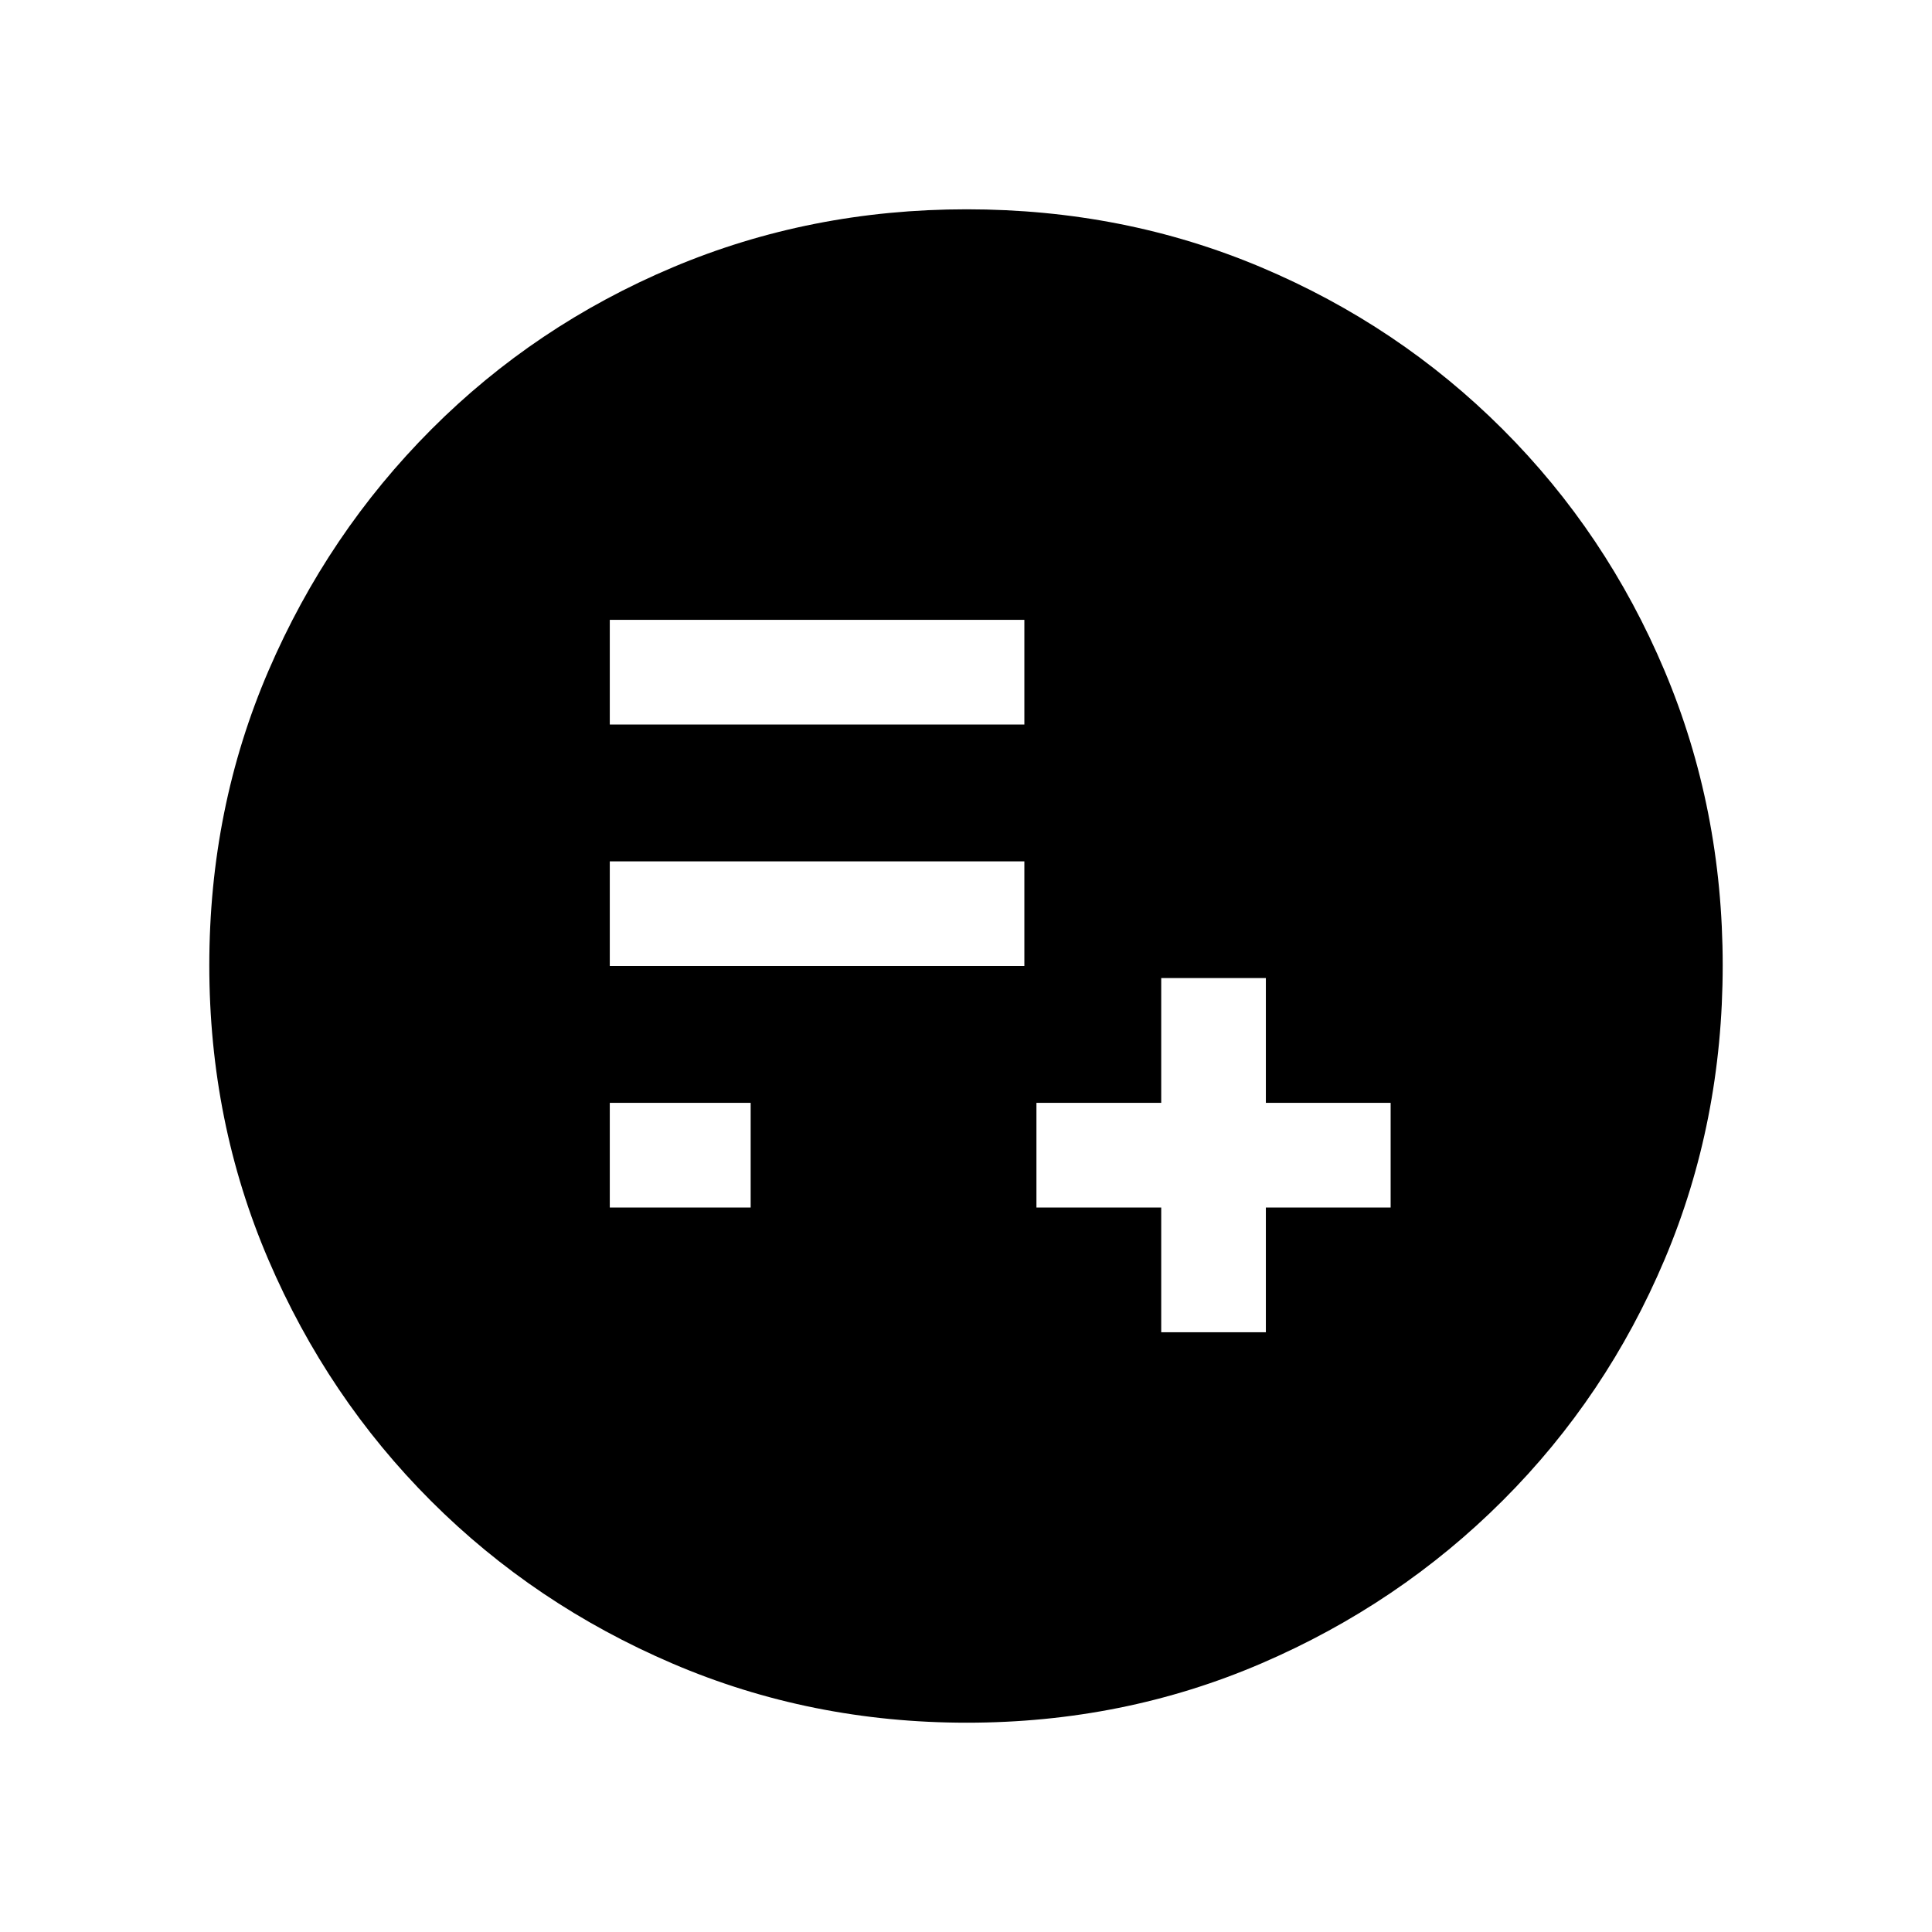 <svg xmlns="http://www.w3.org/2000/svg" height="20" viewBox="0 -960 960 960" width="20"><path d="M577-298h52v-62h62v-52h-62v-62h-52v62h-62v52h62v62Zm-274-62h70v-52h-70v52Zm0-120h206v-52H303v52Zm0-120h206v-52H303v52Zm177.41 496q-77.59 0-146.17-29.36-68.57-29.36-120.02-80.76-51.45-51.4-80.83-119.88Q104-402.47 104-480.32q0-78.11 29.42-146.42 29.42-68.3 80.92-119.91 51.5-51.62 119.87-80.48Q402.59-856 480.32-856q78.1 0 146.4 28.84 68.29 28.84 119.92 80.42 51.63 51.58 80.49 120.07Q856-558.19 856-480.33q0 77.87-28.84 146.11-28.84 68.23-80.41 119.78-51.57 51.55-120.03 81Q558.25-104 480.41-104Z"/></svg>